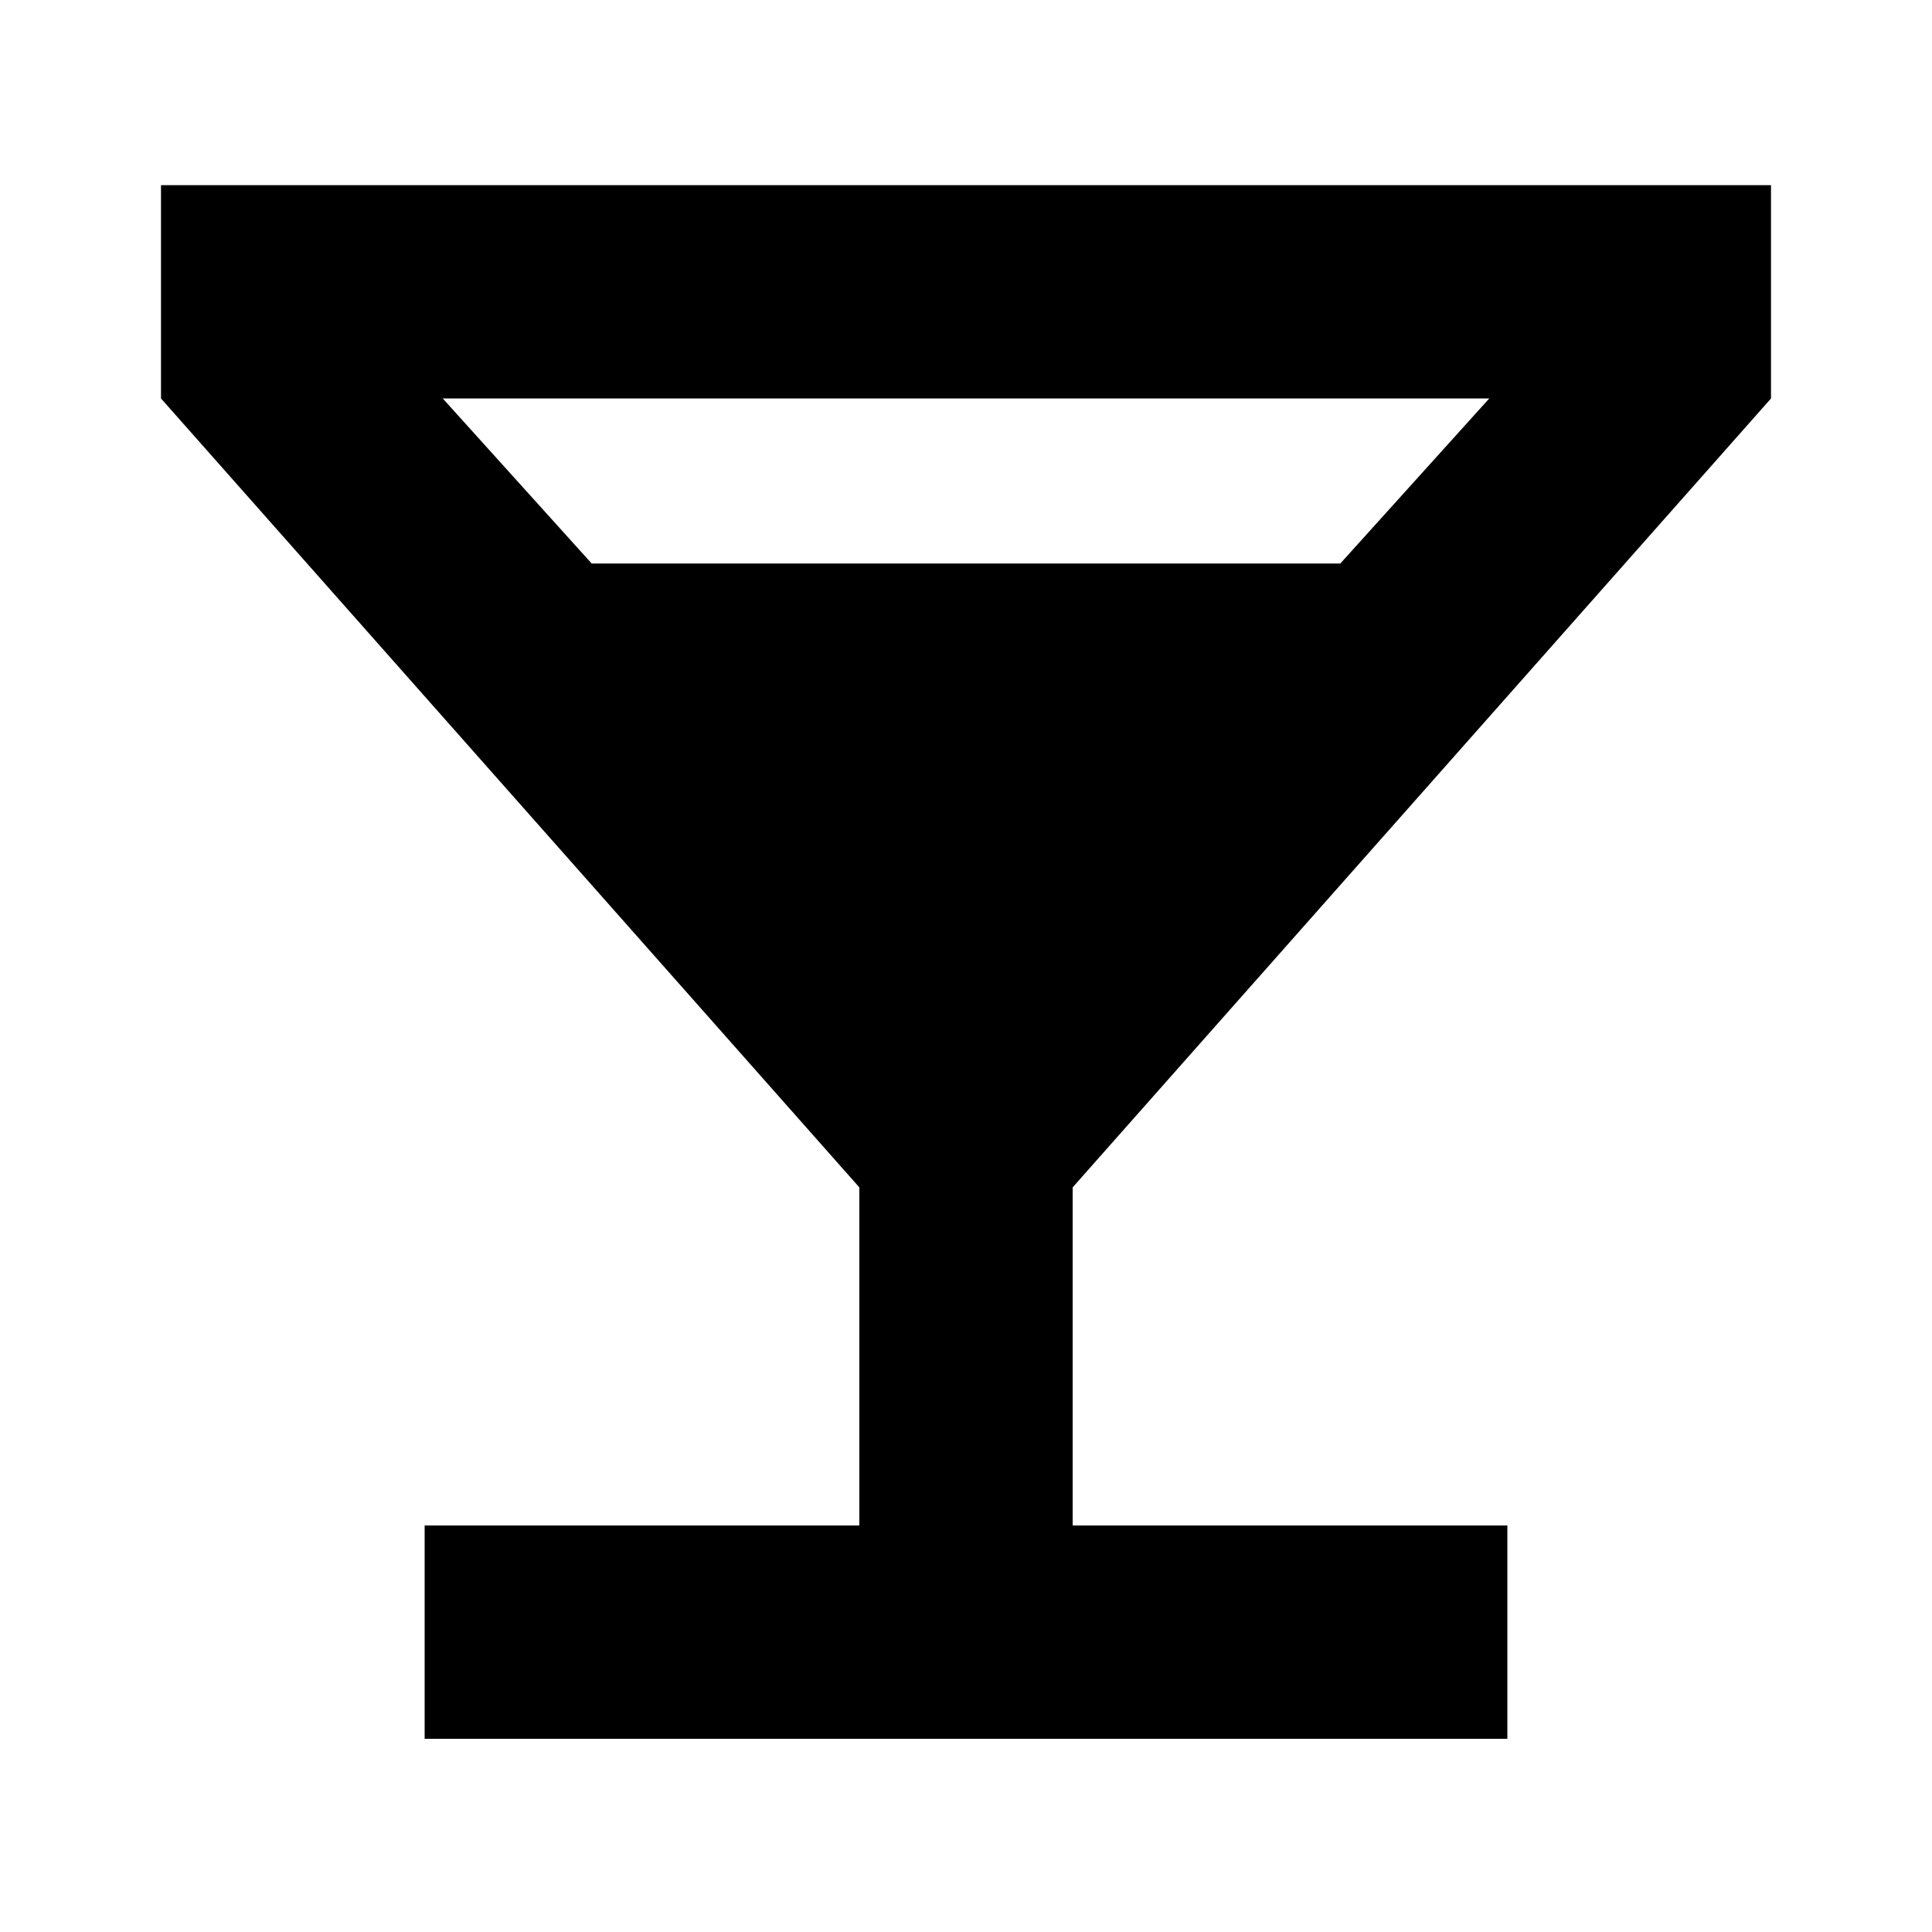 <svg xmlns="http://www.w3.org/2000/svg" height="24" viewBox="0 -960 960 960" width="24"><path d="M211-96v-106h216v-168L80-762v-106h800v106L533-370v168h216v106H211Zm83-584h372l74-82H220l74 82Z"/></svg>